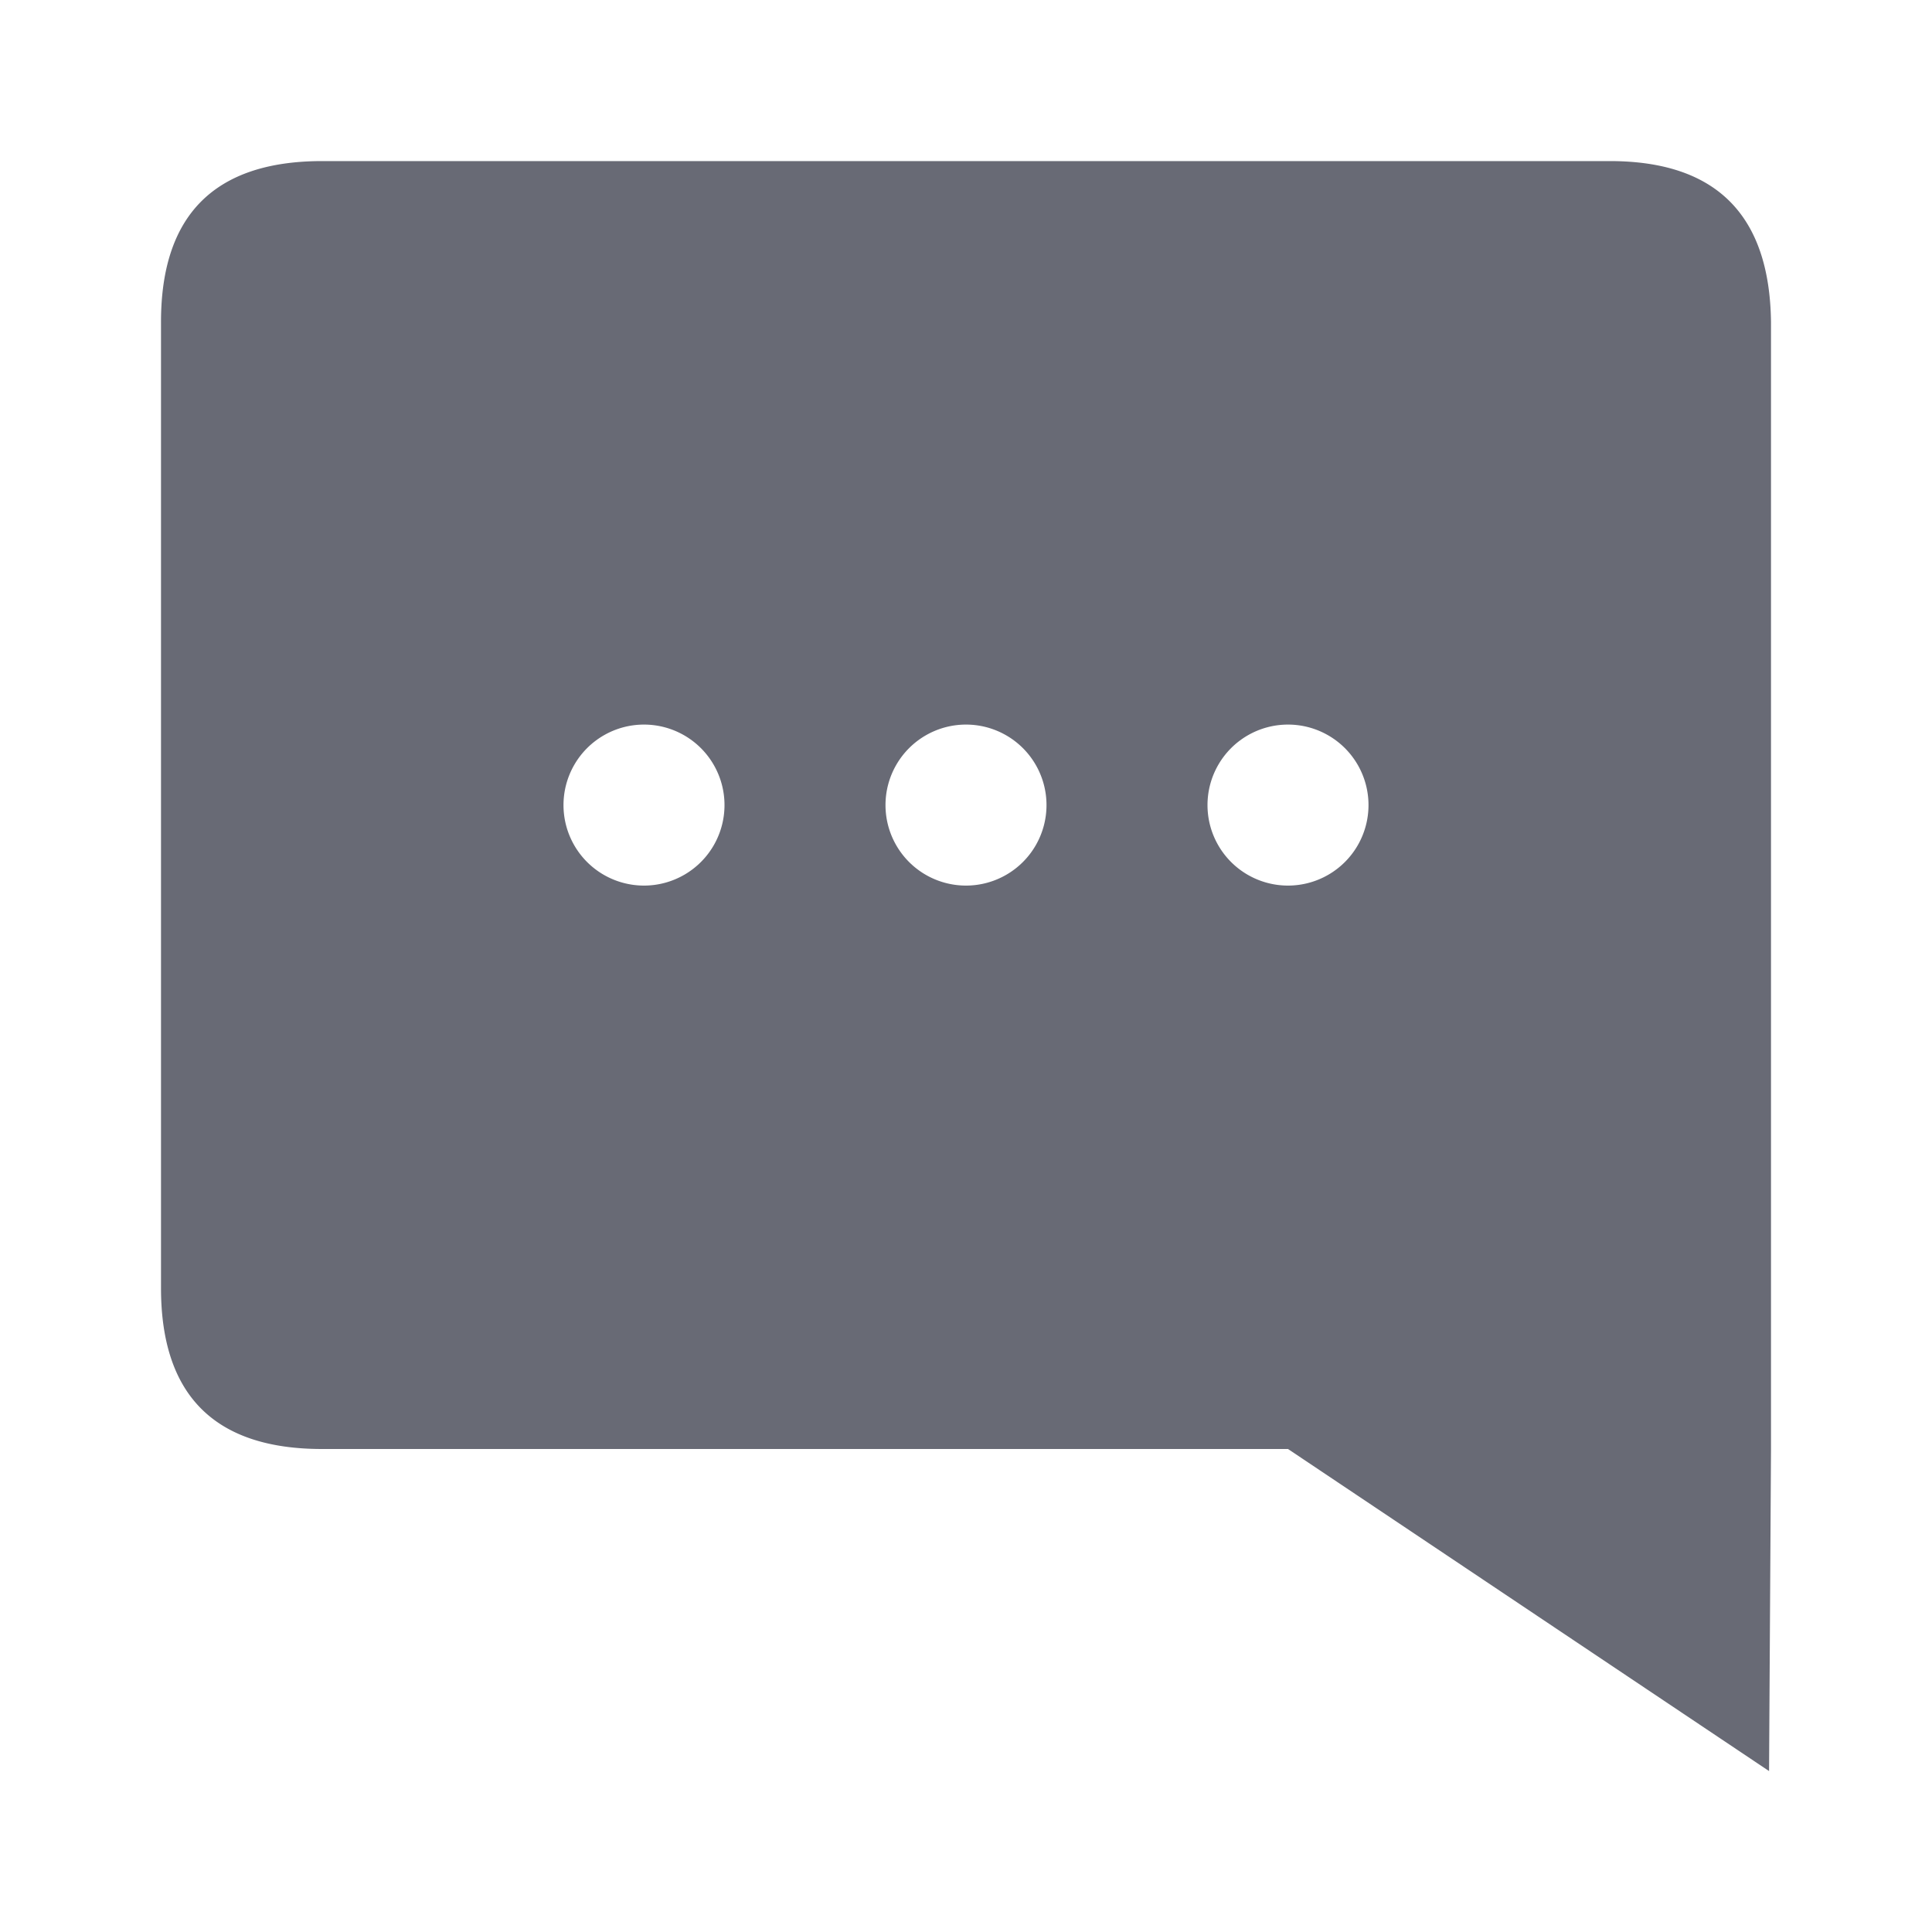 <svg xmlns="http://www.w3.org/2000/svg" width="24" height="24" viewBox="0 0 24 24">
    <path fill="#686A75" fill-rule="evenodd" d="M2 4.001c0-1.332.667-1.999 2-2h16c1.318.001 1.984.668 2 2v14l-.024 4L16 18H4c-1.333 0-2-.667-2-2v-12zm6 7a1 1 0 1 0 0-2 1 1 0 0 0 0 2zm4 0a1 1 0 1 0 0-2 1 1 0 0 0 0 2zm4 0a1 1 0 1 0 0-2 1 1 0 0 0 0 2z"/>
</svg>
